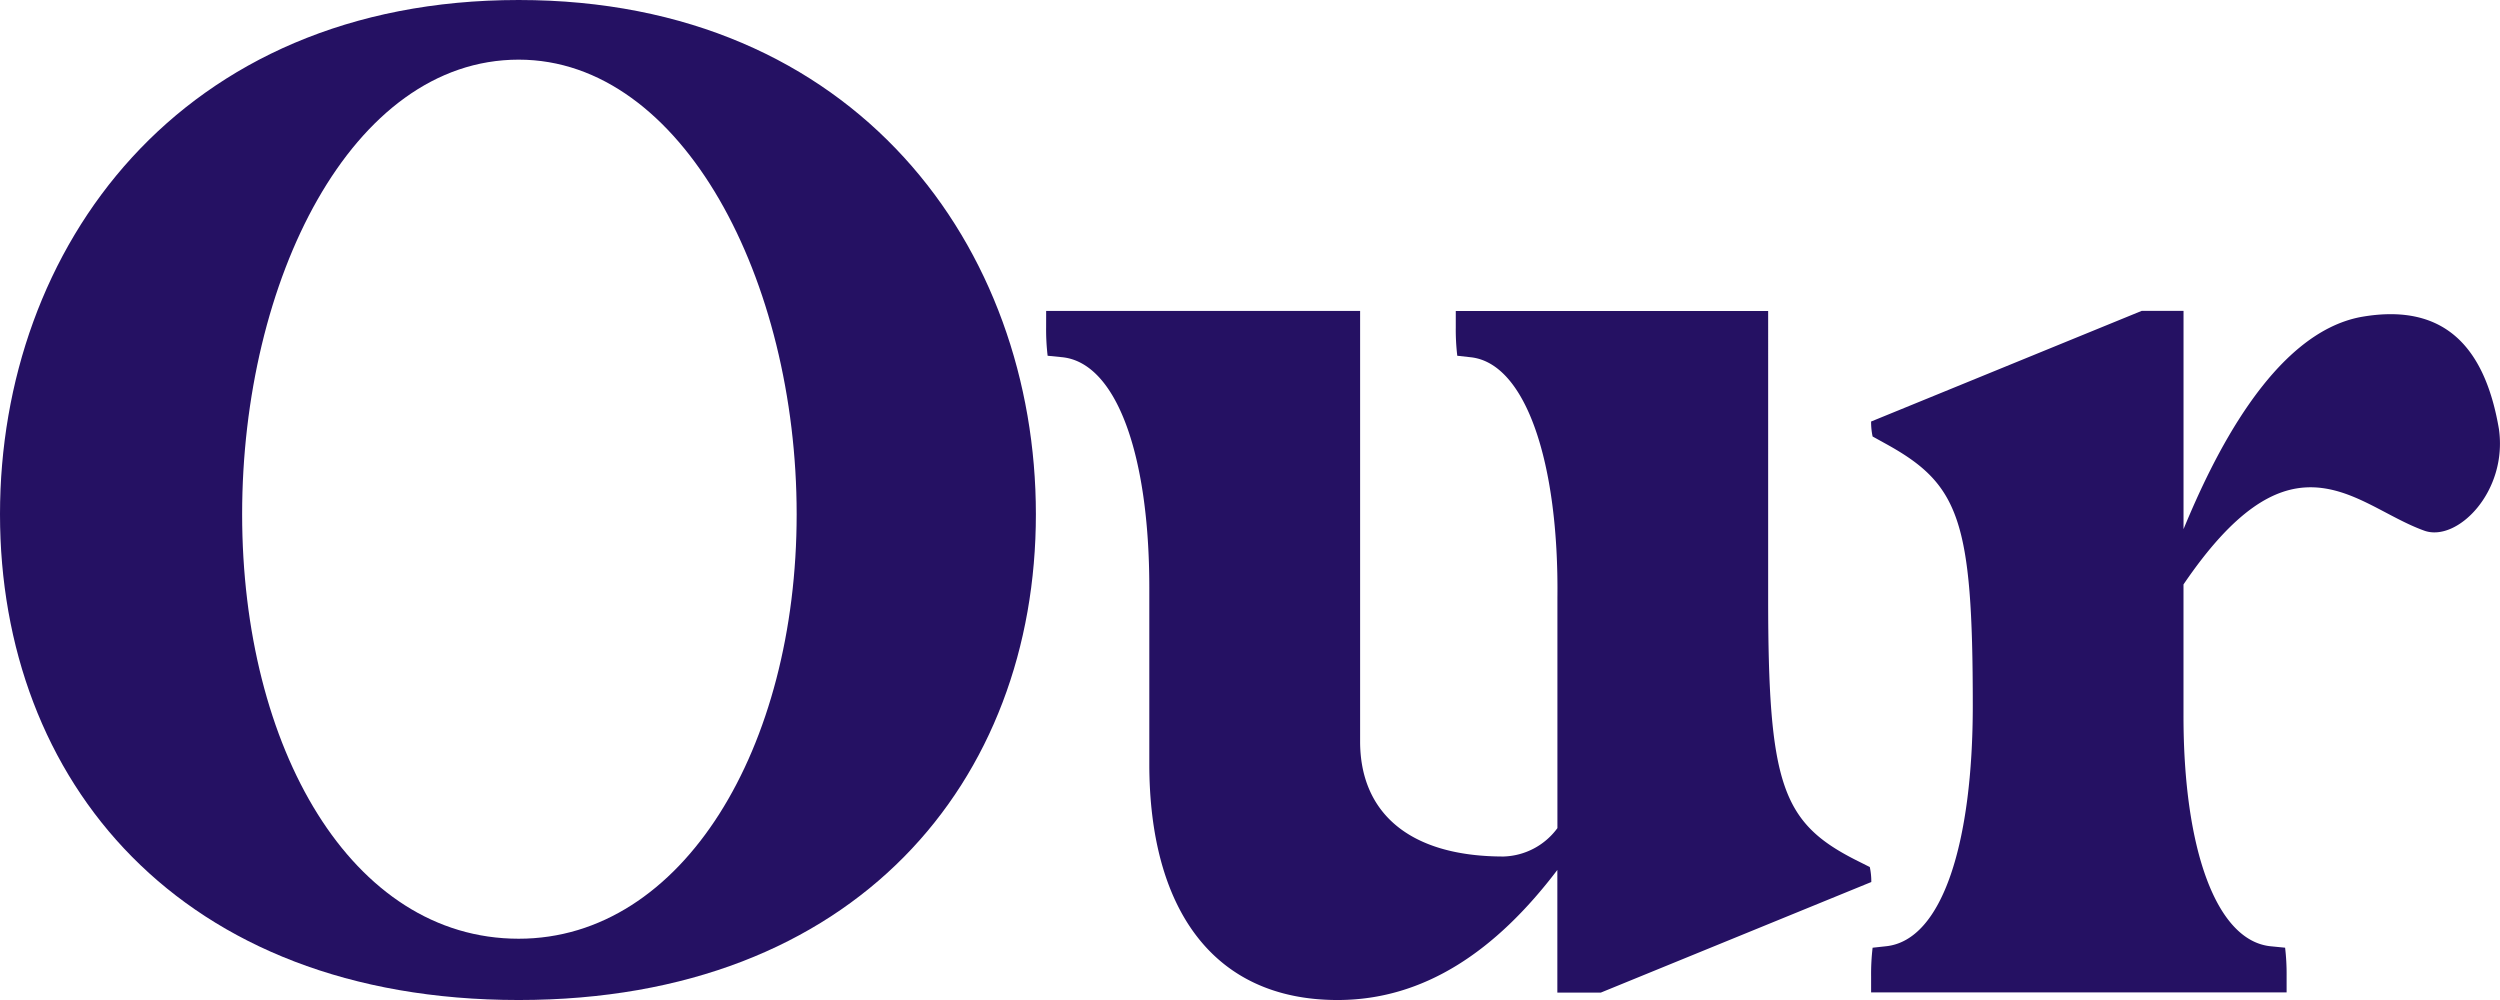 <svg id="Group_734" data-name="Group 734" xmlns="http://www.w3.org/2000/svg" width="76.444" height="30.578" viewBox="0 0 76.444 30.578">
  <path id="Path_1368" data-name="Path 1368" d="M0,29.706c0-8.136,5.485-15.724,15.86-15.724,10.329,0,15.815,7.587,15.815,15.724S26.19,44.56,15.86,44.56C5.485,44.56,0,37.84,0,29.706m15.86,12.98c5.028,0,8.5-5.851,8.5-12.98s-3.474-13.9-8.5-13.9c-5.12,0-8.456,6.765-8.456,13.9s3.336,12.98,8.456,12.98" transform="translate(0 -13.982)" fill="#251163"/>
  <path id="Path_1369" data-name="Path 1369" d="M24.605,21.294h9.6V34.458c0,2.148,1.463,3.519,4.388,3.519a2.12,2.12,0,0,0,1.645-.868V30.07c.047-4.114-.959-7.177-2.651-7.359l-.411-.046a6.83,6.83,0,0,1-.046-.868v-.5h9.552V30.07c0,5.667.412,6.856,2.652,8l.456.229a2.09,2.09,0,0,1,.046.458l-8.273,3.382H40.236V38.388c-1.873,2.469-4.067,3.977-6.719,3.977-3.839,0-5.758-2.834-5.758-7.222V29.75c0-4.068-1.006-6.857-2.651-7.039l-.458-.046a6.83,6.83,0,0,1-.046-.868Z" transform="translate(7.384 -11.787)" fill="#251163"/>
  <path id="Path_1370" data-name="Path 1370" d="M44.007,41.634a6.829,6.829,0,0,1,.046-.868l.412-.045c1.736-.183,2.651-3.2,2.651-7.359,0-5.669-.412-6.765-2.651-8l-.412-.228a2.09,2.09,0,0,1-.046-.458l8.273-3.383H53.56v6.674c.868-2.1,2.7-5.987,5.438-6.49,2.605-.456,3.794,1.006,4.206,3.428.274,1.919-1.281,3.474-2.286,3.107-1.143-.411-2.195-1.325-3.474-1.325-1.1,0-2.331.685-3.885,2.971v4.023c0,4.068,1,6.856,2.651,7.039l.456.045a6.83,6.83,0,0,1,.046.868v.5H44.007Z" transform="translate(13.207 -11.787)" fill="#251163"/>
</svg>
